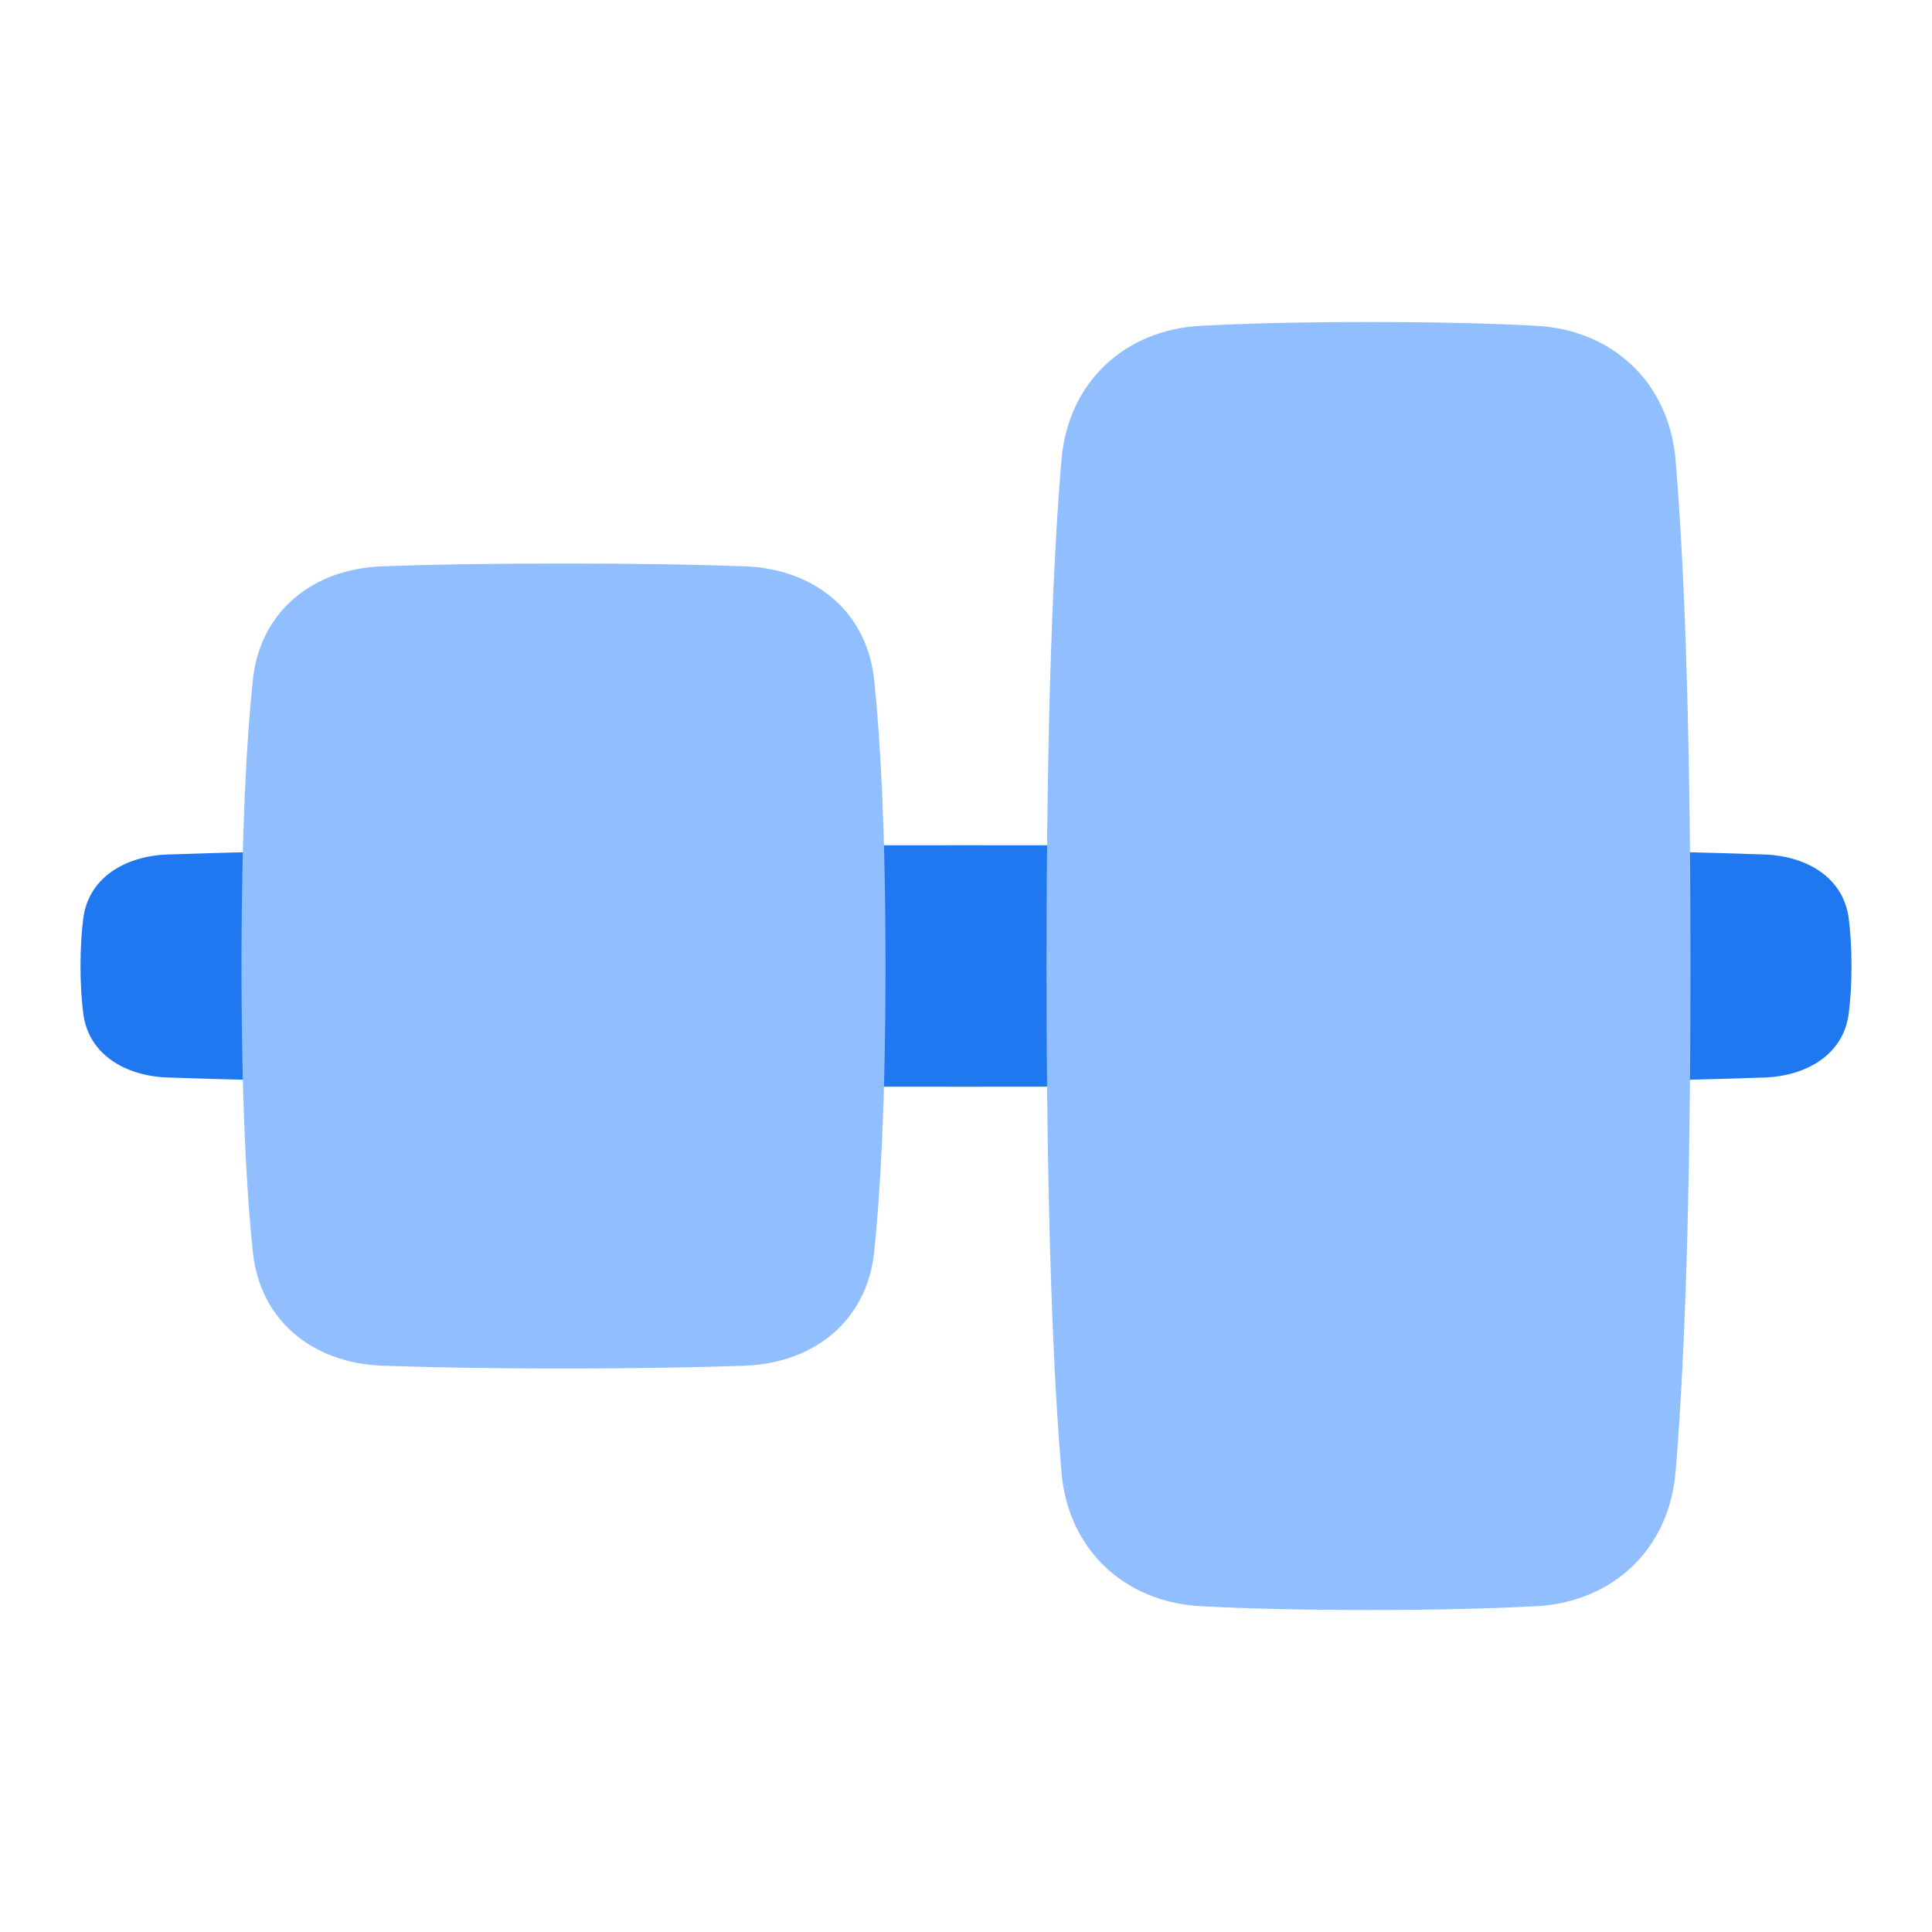 <svg viewBox="0 0 24 24" fill="none" xmlns="http://www.w3.org/2000/svg">



<g transform="matrix(0.5,0,0,0.5,0,0)"><path d="M2.069 25.181C2.199 26.205 3.125 26.733 4.157 26.77C6.672 26.858 12.489 27 24 27C35.511 27 41.328 26.858 43.843 26.77C44.875 26.733 45.801 26.205 45.931 25.181C45.973 24.854 46 24.464 46 24C46 23.536 45.973 23.146 45.931 22.819C45.801 21.795 44.875 21.267 43.843 21.23C41.328 21.142 35.511 21 24 21C12.489 21 6.672 21.142 4.157 21.23C3.125 21.267 2.199 21.795 2.069 22.819C2.027 23.146 2 23.536 2 24C2 24.464 2.027 24.854 2.069 25.181Z" fill="#1F78F0"></path><path d="M9.495 33.93C7.777 33.867 6.462 32.818 6.282 31.109C6.128 29.645 6 27.404 6 24C6 20.596 6.128 18.355 6.282 16.891C6.462 15.182 7.777 14.133 9.495 14.07C10.577 14.03 12.045 14 14 14C15.955 14 17.423 14.03 18.505 14.07C20.223 14.133 21.538 15.182 21.718 16.891C21.872 18.355 22 20.596 22 24C22 27.404 21.872 29.645 21.718 31.109C21.538 32.818 20.223 33.867 18.505 33.93C17.423 33.969 15.955 34 14 34C12.045 34 10.577 33.969 9.495 33.93Z" fill="#91BEFF"></path><path d="M29.85 39.907C27.926 39.808 26.533 38.49 26.371 36.57C26.181 34.318 26 30.473 26 24C26 17.527 26.181 13.682 26.371 11.43C26.533 9.51 27.926 8.192 29.85 8.093C30.892 8.039 32.251 8 34 8C35.749 8 37.108 8.039 38.15 8.093C40.074 8.192 41.467 9.51 41.629 11.43C41.819 13.682 42 17.527 42 24C42 30.473 41.819 34.318 41.629 36.57C41.467 38.49 40.074 39.808 38.15 39.907C37.108 39.961 35.749 40 34 40C32.251 40 30.892 39.961 29.85 39.907Z" fill="#91BEFF"></path></g></svg>